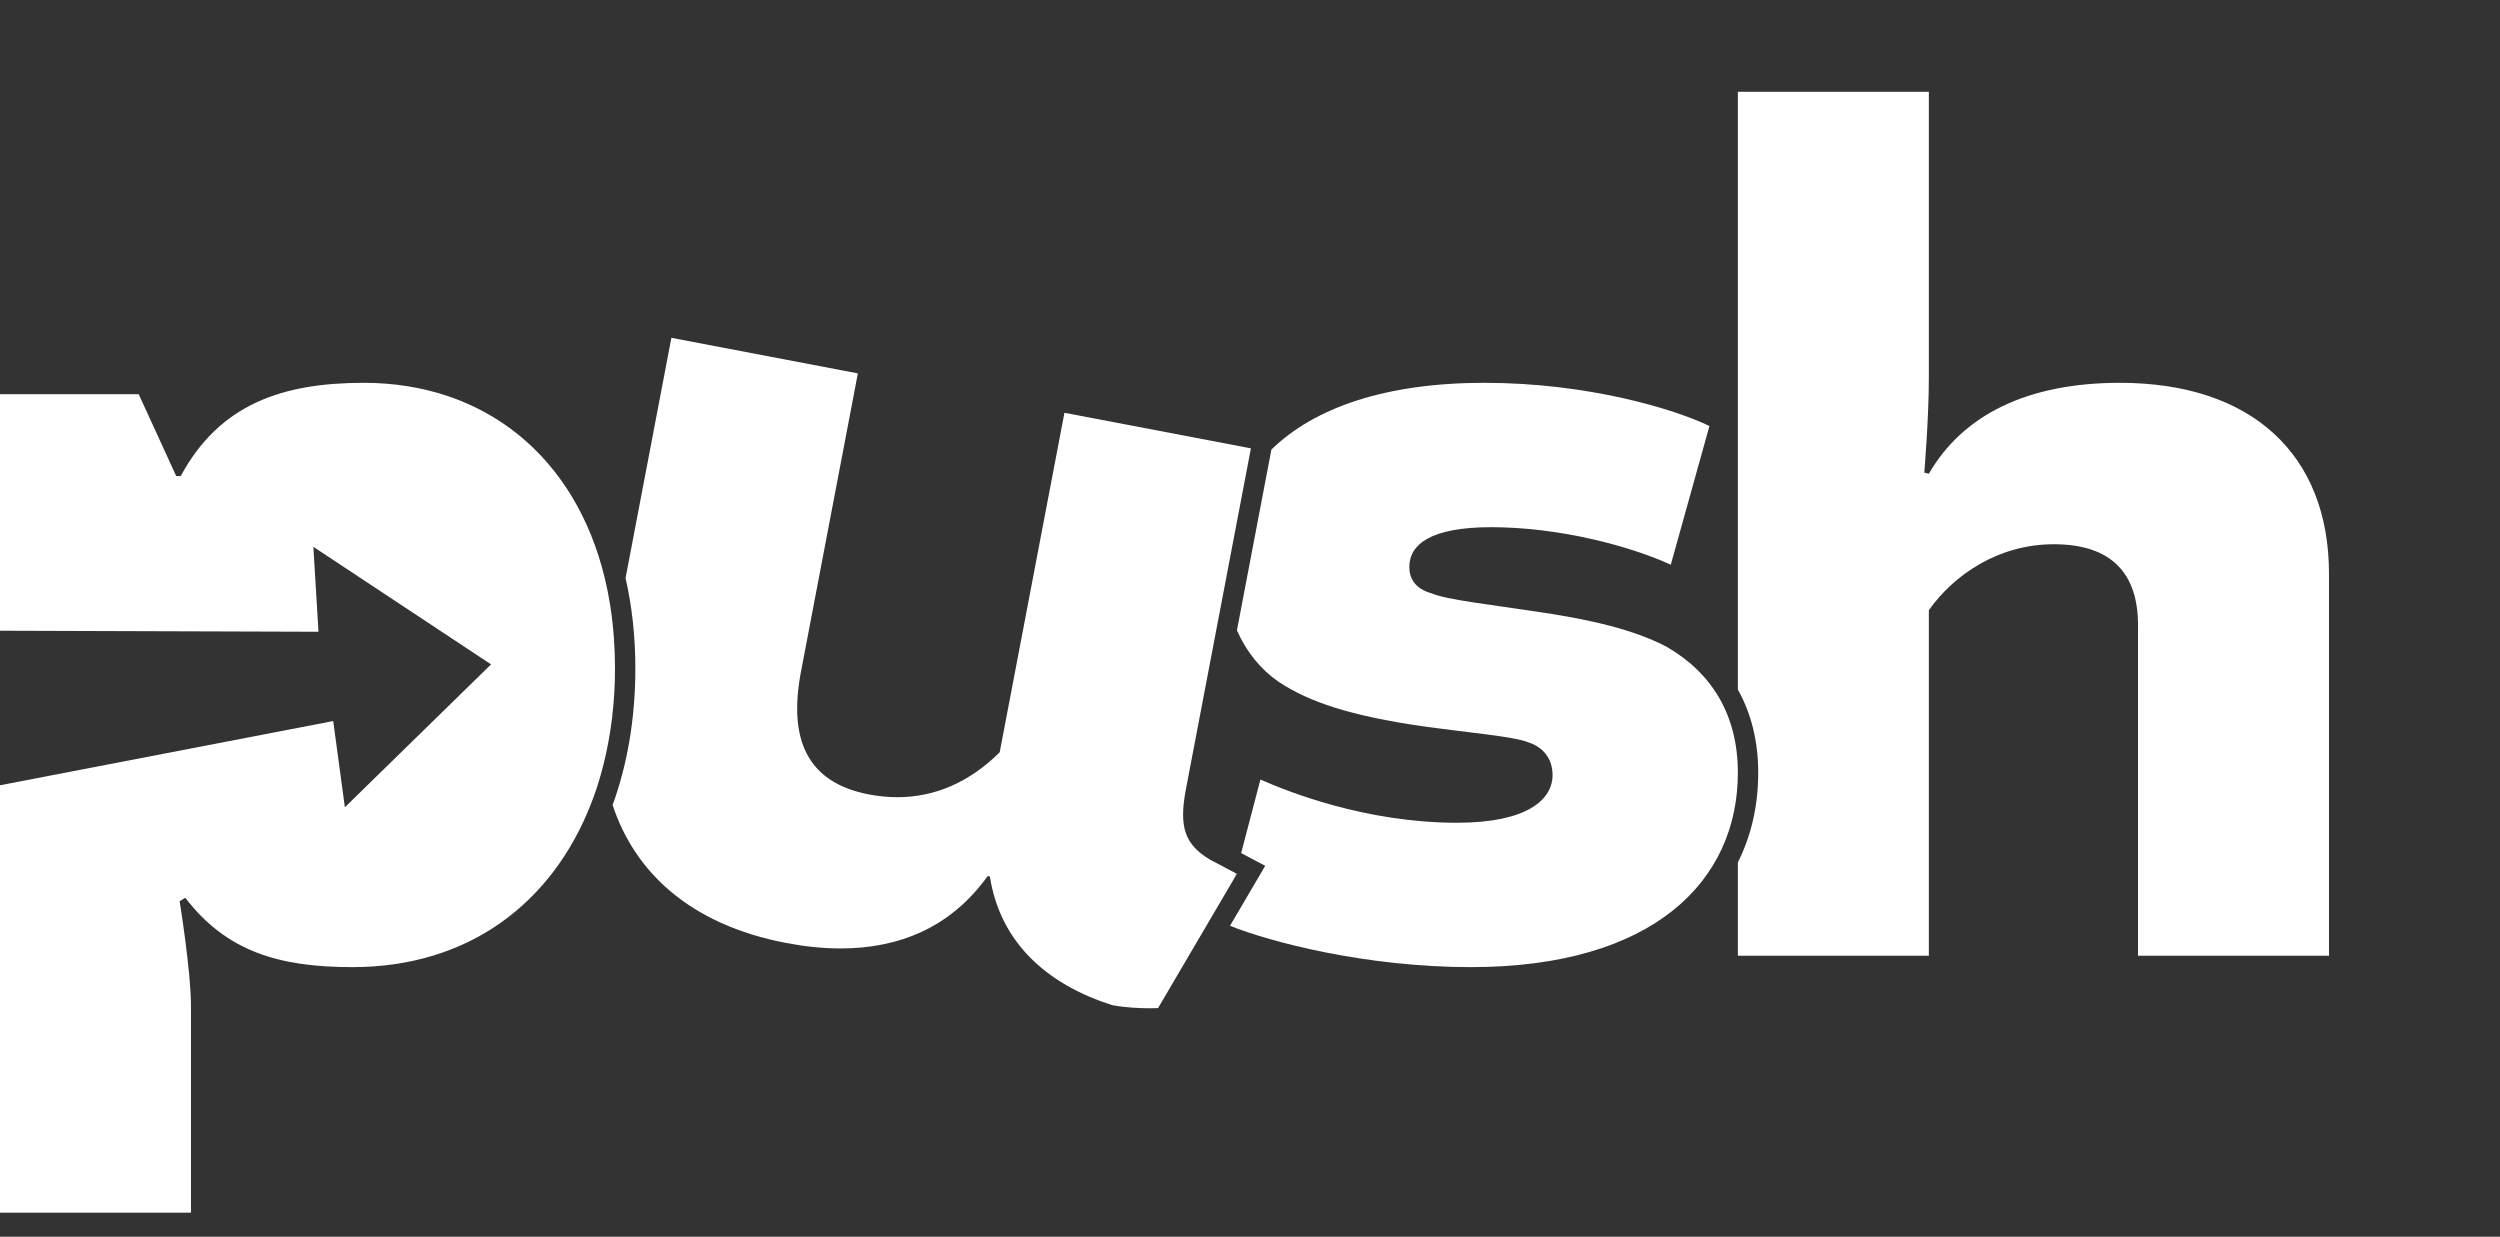 <?xml version="1.0" encoding="UTF-8"?><svg id="a" xmlns="http://www.w3.org/2000/svg" width="368.424" height="182.26" viewBox="0 0 368.424 182.26"><rect x="0" y="0" width="368.424" height="182.26" fill="#333333" stroke="none"/><defs><style>.b{fill:#fff;stroke-width:0px;}</style></defs><path class="b" d="m312.398,56.416c-13.569,0-23.119,4.691-28.145,13.402l-.67-.167s.67-8.042.67-13.905V13.529h-28.145v88.089c1.979,3.536,3,7.653,3,12.26,0,4.829-1.025,9.271-3,13.217v13.755h28.145v-50.928c3.686-5.193,10.219-9.717,18.428-9.717,8.544,0,12.397,4.355,12.397,11.895v48.75h28.144v-56.289c0-17.59-11.392-28.145-30.824-28.145Z"/><path class="b" d="m245.554,95.282c-4.858-2.513-11.224-4.021-19.433-5.193-6.534-1.005-12.899-1.675-15.245-2.68-2.346-.671-3.183-2.179-3.183-3.854,0-3.351,3.183-5.863,12.062-5.863,10.219,0,20.605,2.848,26.469,5.528l5.696-20.438c-5.193-2.513-17.926-6.366-33.17-6.366-14.58,0-25.088,3.679-31.383,9.838l-.073.382-5.008,26.261c1.409,3.195,3.53,5.777,6.142,7.579,4.523,3.016,10.722,5.026,21.108,6.534,7.203,1.005,13.401,1.507,15.58,2.345,2.68.838,3.686,2.848,3.686,4.858,0,3.686-3.854,7.036-14.072,7.036-13.402,0-24.794-4.523-28.982-6.366l-2.838,10.837.774.41,2.771,1.467-1.588,2.704-3.603,6.135c5.953,2.392,20.048,6.09,35.475,6.09,26.972,0,39.369-12.731,39.369-28.646,0-8.544-3.854-14.742-10.555-18.596Z"/><polygon class="b" points="182.28 128.781 182.129 128.701 181.969 129.311 182.28 128.781"/><path class="b" d="m183.561,65.923l-26.694-5.091-9.541,50.026c-4.397,4.37-9.491,6.624-15.081,6.624-1.366,0-2.761-.135-4.183-.406-9.215-1.758-11.902-8.239-10.019-18.113l8.38-43.938-27.481-5.241-6.753,35.407c.941,4.124,1.443,8.56,1.443,13.274,0,7.425-1.177,14.199-3.352,20.161,3.226,9.824,11.335,17.622,25.591,20.341,2.719.519,5.405.803,8.019.803,8.461,0,16.156-2.982,21.66-10.662l.329.063c1.534,9.842,8.554,15.957,18.044,18.96,2.021.385,4.244.454,5.564.454.722,0,1.174-.021,1.174-.021l6.312-10.749,2.196-3.74,2.799-4.767.16-.61-1.362-.721-1.361-.721-1.153-.61c-3.667-2.234-4.544-4.79-3.477-10.384l4.395-23.045.58-3.042.776-4.068,2.773-14.543.76-3.982.288-1.512-.788-.15Z"/><path class="b" d="m90.479,94.156c-.12-1.725-.307-3.405-.567-5.031-.214-1.337-.477-2.639-.782-3.906-4.342-17.988-17.756-28.803-35.521-28.803-12.062,0-21.275,3.184-26.972,13.737h-.67l-5.528-12.062H0v34.858l46.935.152-.755-12.518,26.186,17.327-21.542,21.056-1.718-12.705L0,115.723v62.988h28.145v-30.322c0-5.361-1.676-15.58-1.676-15.58l.838-.503c6.031,7.874,13.737,10.219,24.627,10.219,17.232,0,29.483-9.533,35.152-24.042.321-.823.629-1.656.908-2.51.352-1.078.661-2.186.944-3.311,1.111-4.42,1.694-9.181,1.694-14.196,0-1.469-.056-2.904-.153-4.31Z"/></svg>
